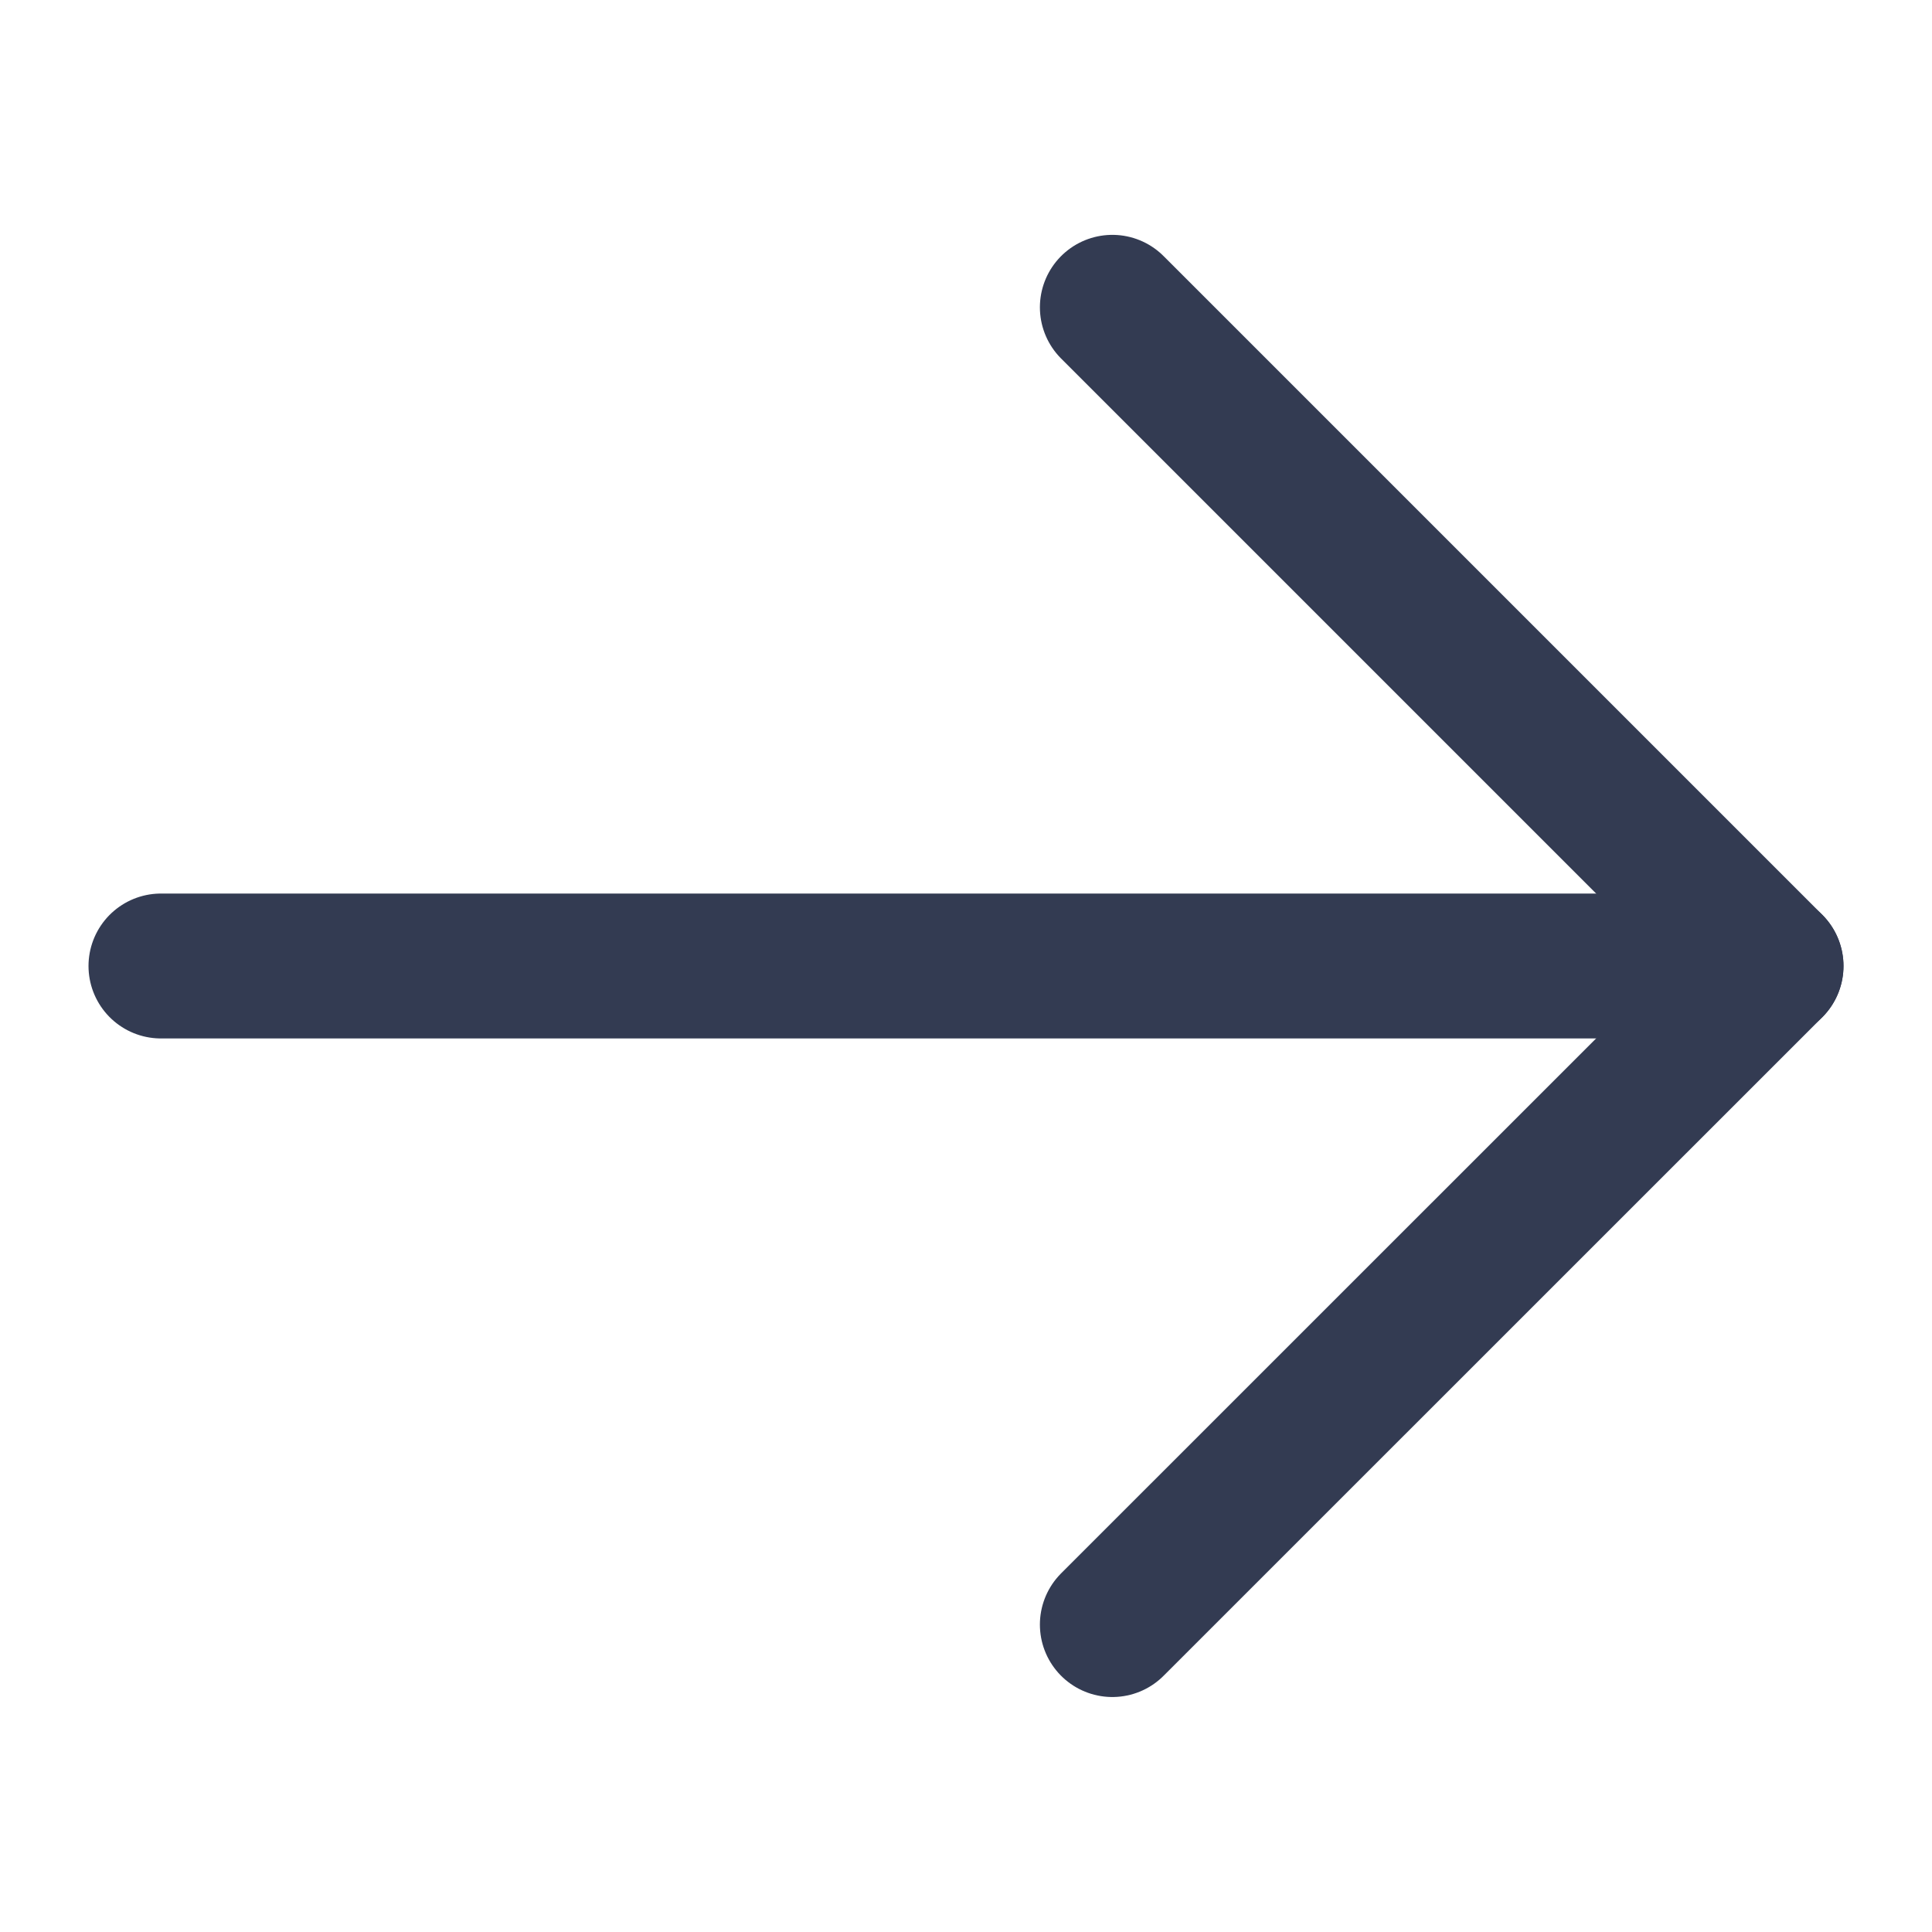 <svg width="16" height="16" viewBox="0 0 16 16" fill="none" xmlns="http://www.w3.org/2000/svg">
<path d="M1.333 8H14.667" stroke="#333B52" stroke-width="1.2" stroke-linecap="round" stroke-linejoin="round"/>
<path d="M9.212 2.545L14.667 8L9.212 13.454" stroke="#333B52" stroke-width="1.2" stroke-linecap="round" stroke-linejoin="round"/>
</svg>
